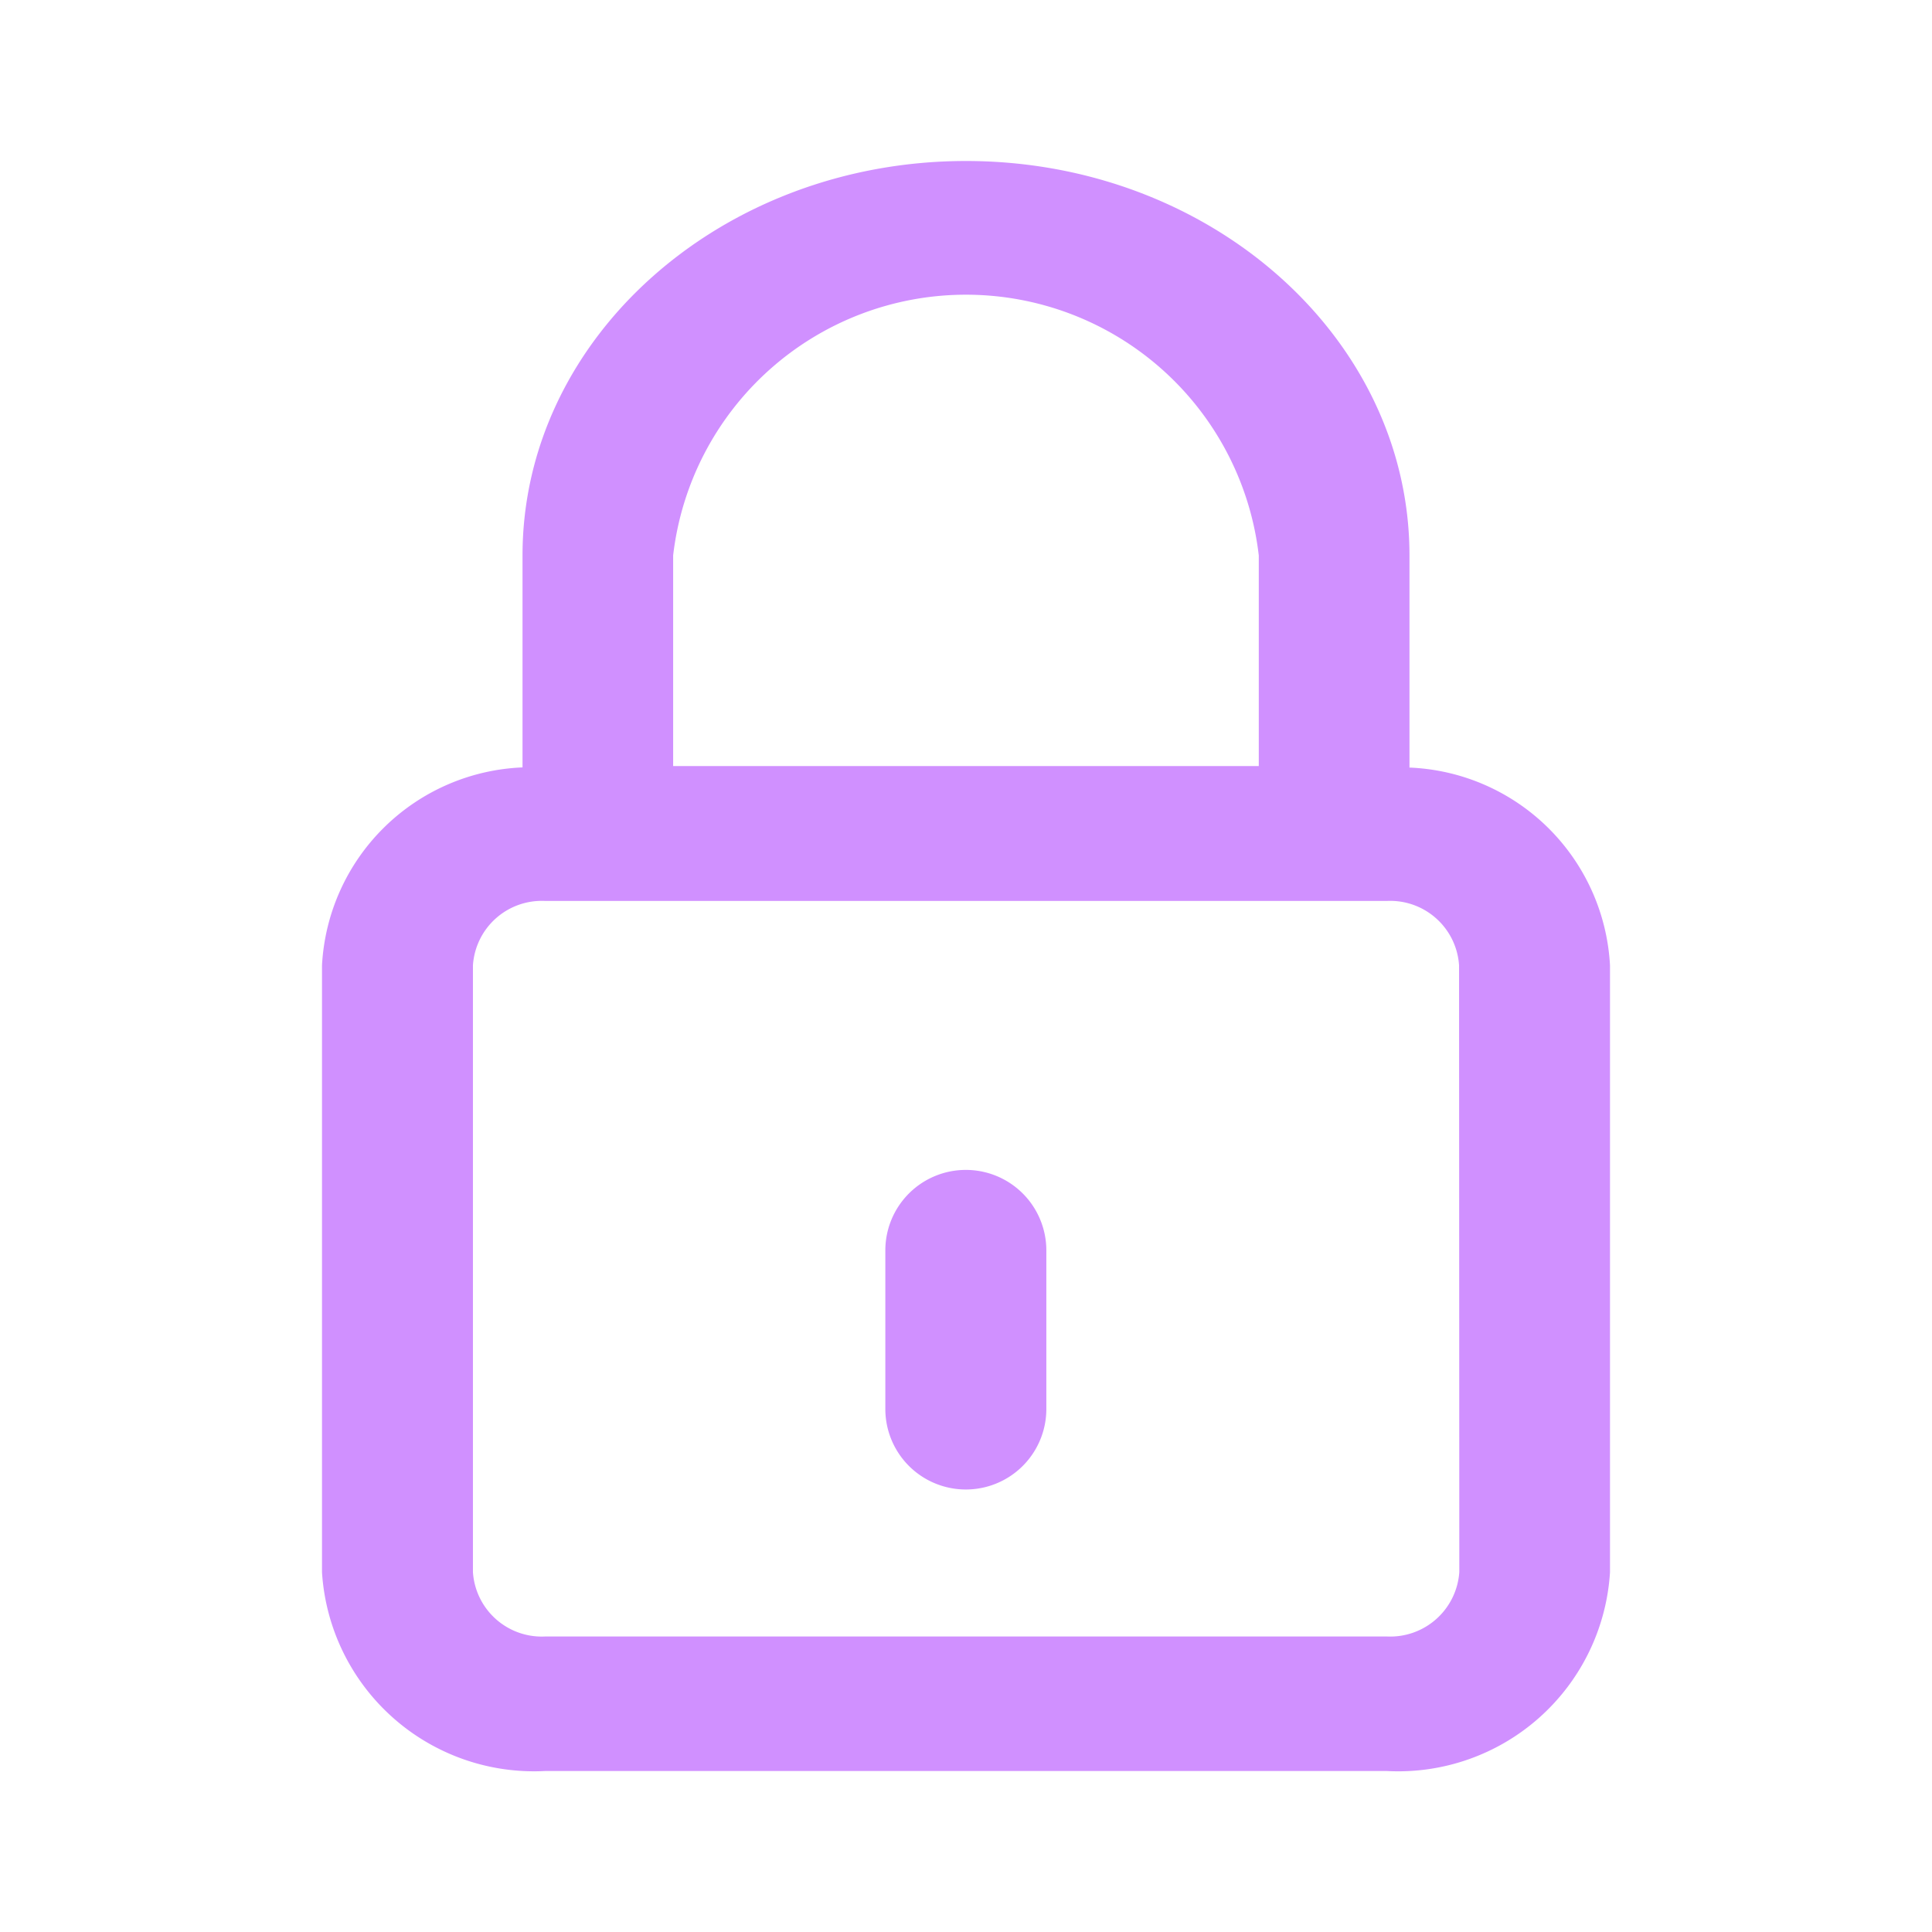 <svg xmlns="http://www.w3.org/2000/svg" width="24" height="24" viewBox="0 0 24 24">
  <g id="privacy_policy_menu_icon" transform="translate(35 -170)">
    <rect id="_" data-name="#" width="24" height="24" transform="translate(-35 170)" fill="#4b4f55" opacity="0"/>
    <g id="padlock" transform="translate(-31 172)">
      <g id="Group_5309" data-name="Group 5309" transform="translate(0)">
        <path id="Path_10449" data-name="Path 10449" d="M95.109,18.535V15.9c0-2.7-2.468-4.9-5.509-4.9s-5.509,2.2-5.509,4.9v2.633A2.6,2.6,0,0,0,81.6,20.992v7.539A2.639,2.639,0,0,0,84.375,31h10.45A2.636,2.636,0,0,0,97.6,28.531V20.992A2.6,2.6,0,0,0,95.109,18.535ZM85.962,15.9a3.662,3.662,0,0,1,7.275,0v2.616H85.962Zm9.766,12.629a.86.86,0,0,1-.9.8H84.375a.857.857,0,0,1-.9-.8V20.992a.857.857,0,0,1,.9-.8h10.45a.857.857,0,0,1,.9.8Z" transform="translate(-81.6 -11)" fill="#d090ff"/>
        <path id="Path_10450" data-name="Path 10450" d="M236.6,349a1,1,0,0,0-1,1v1.97a1,1,0,0,0,2,0V350A1,1,0,0,0,236.6,349Z" transform="translate(-228.602 -336.467)" fill="#d090ff"/>
      </g>
    </g>
  </g>
</svg>
